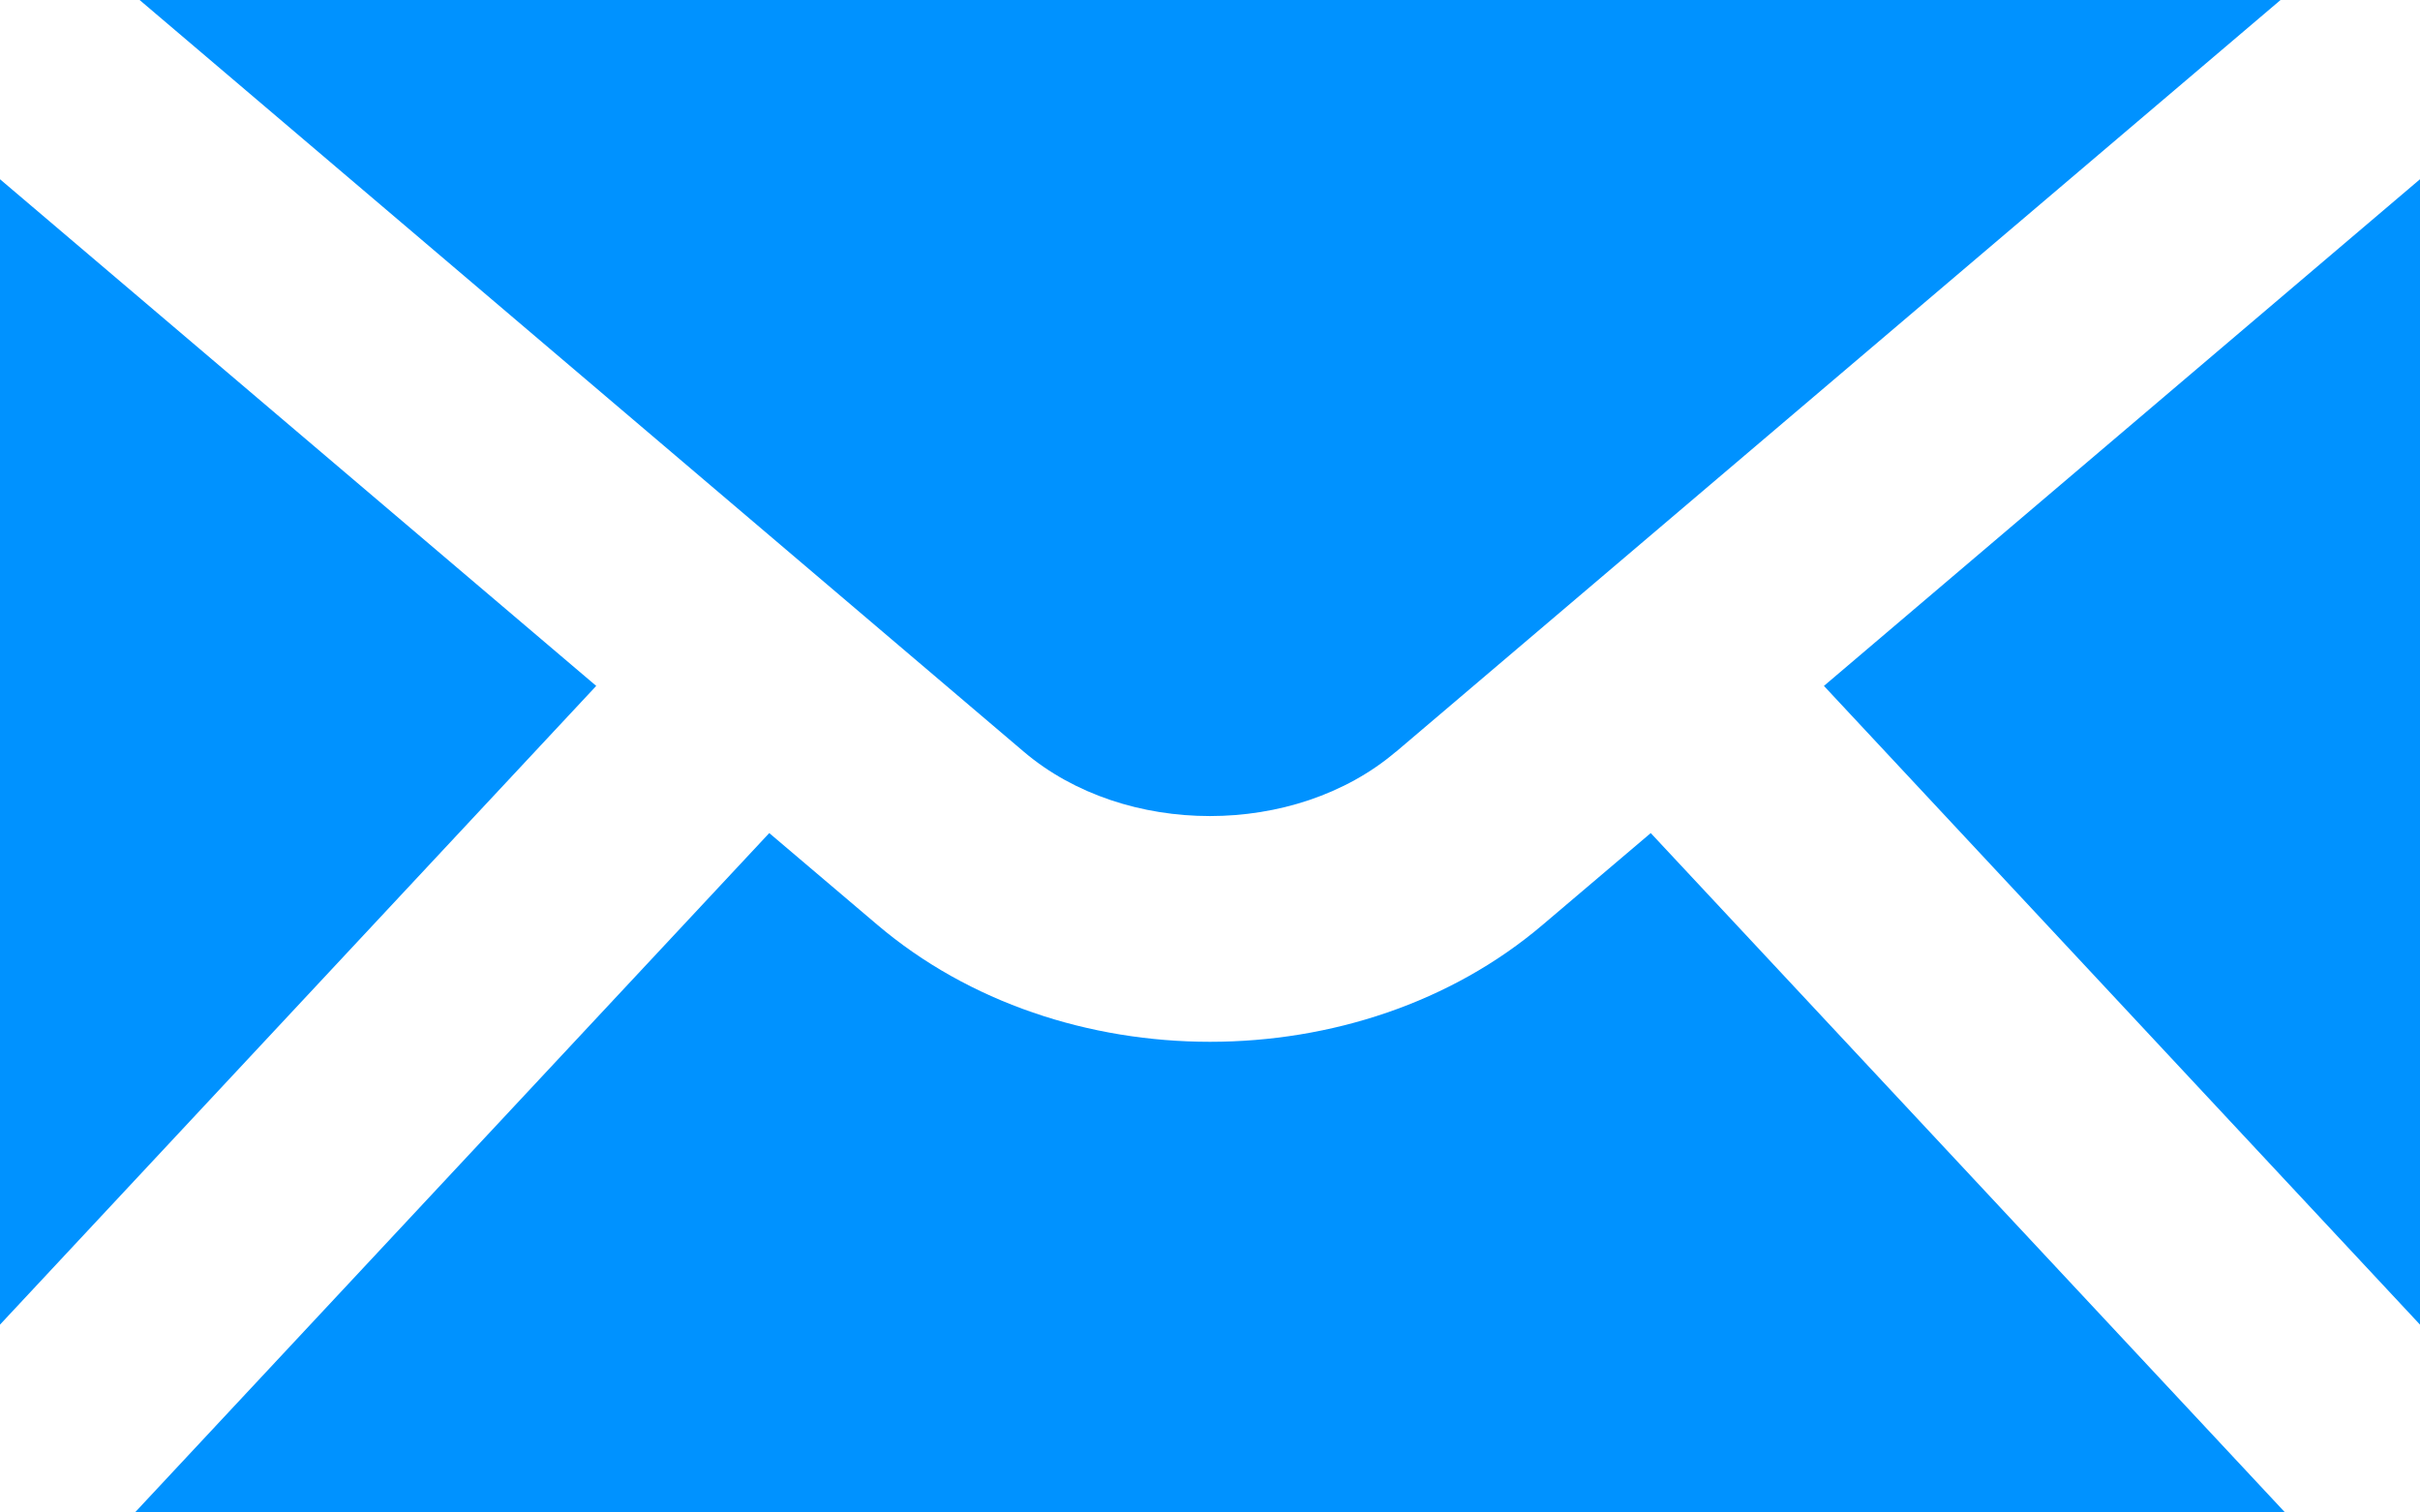 <svg xmlns="http://www.w3.org/2000/svg" width="16" height="10" viewBox="0 0 16 10">
    <g fill="#0092FF" fill-rule="nonzero">
        <path d="M3.942 4.535L0 1.185v7.573zM9.229 4.971L15.078 0H.923L6.77 4.971c.667.566 1.792.566 2.458 0z"/>
        <path d="M10.914 5.508l-.714.606c-.606.516-1.403.774-2.2.774-.796 0-1.593-.258-2.2-.774l-.714-.606L.892 10h14.216l-4.194-4.492zM12.059 4.535L16 8.758V1.185z"/>
    </g>
</svg>
